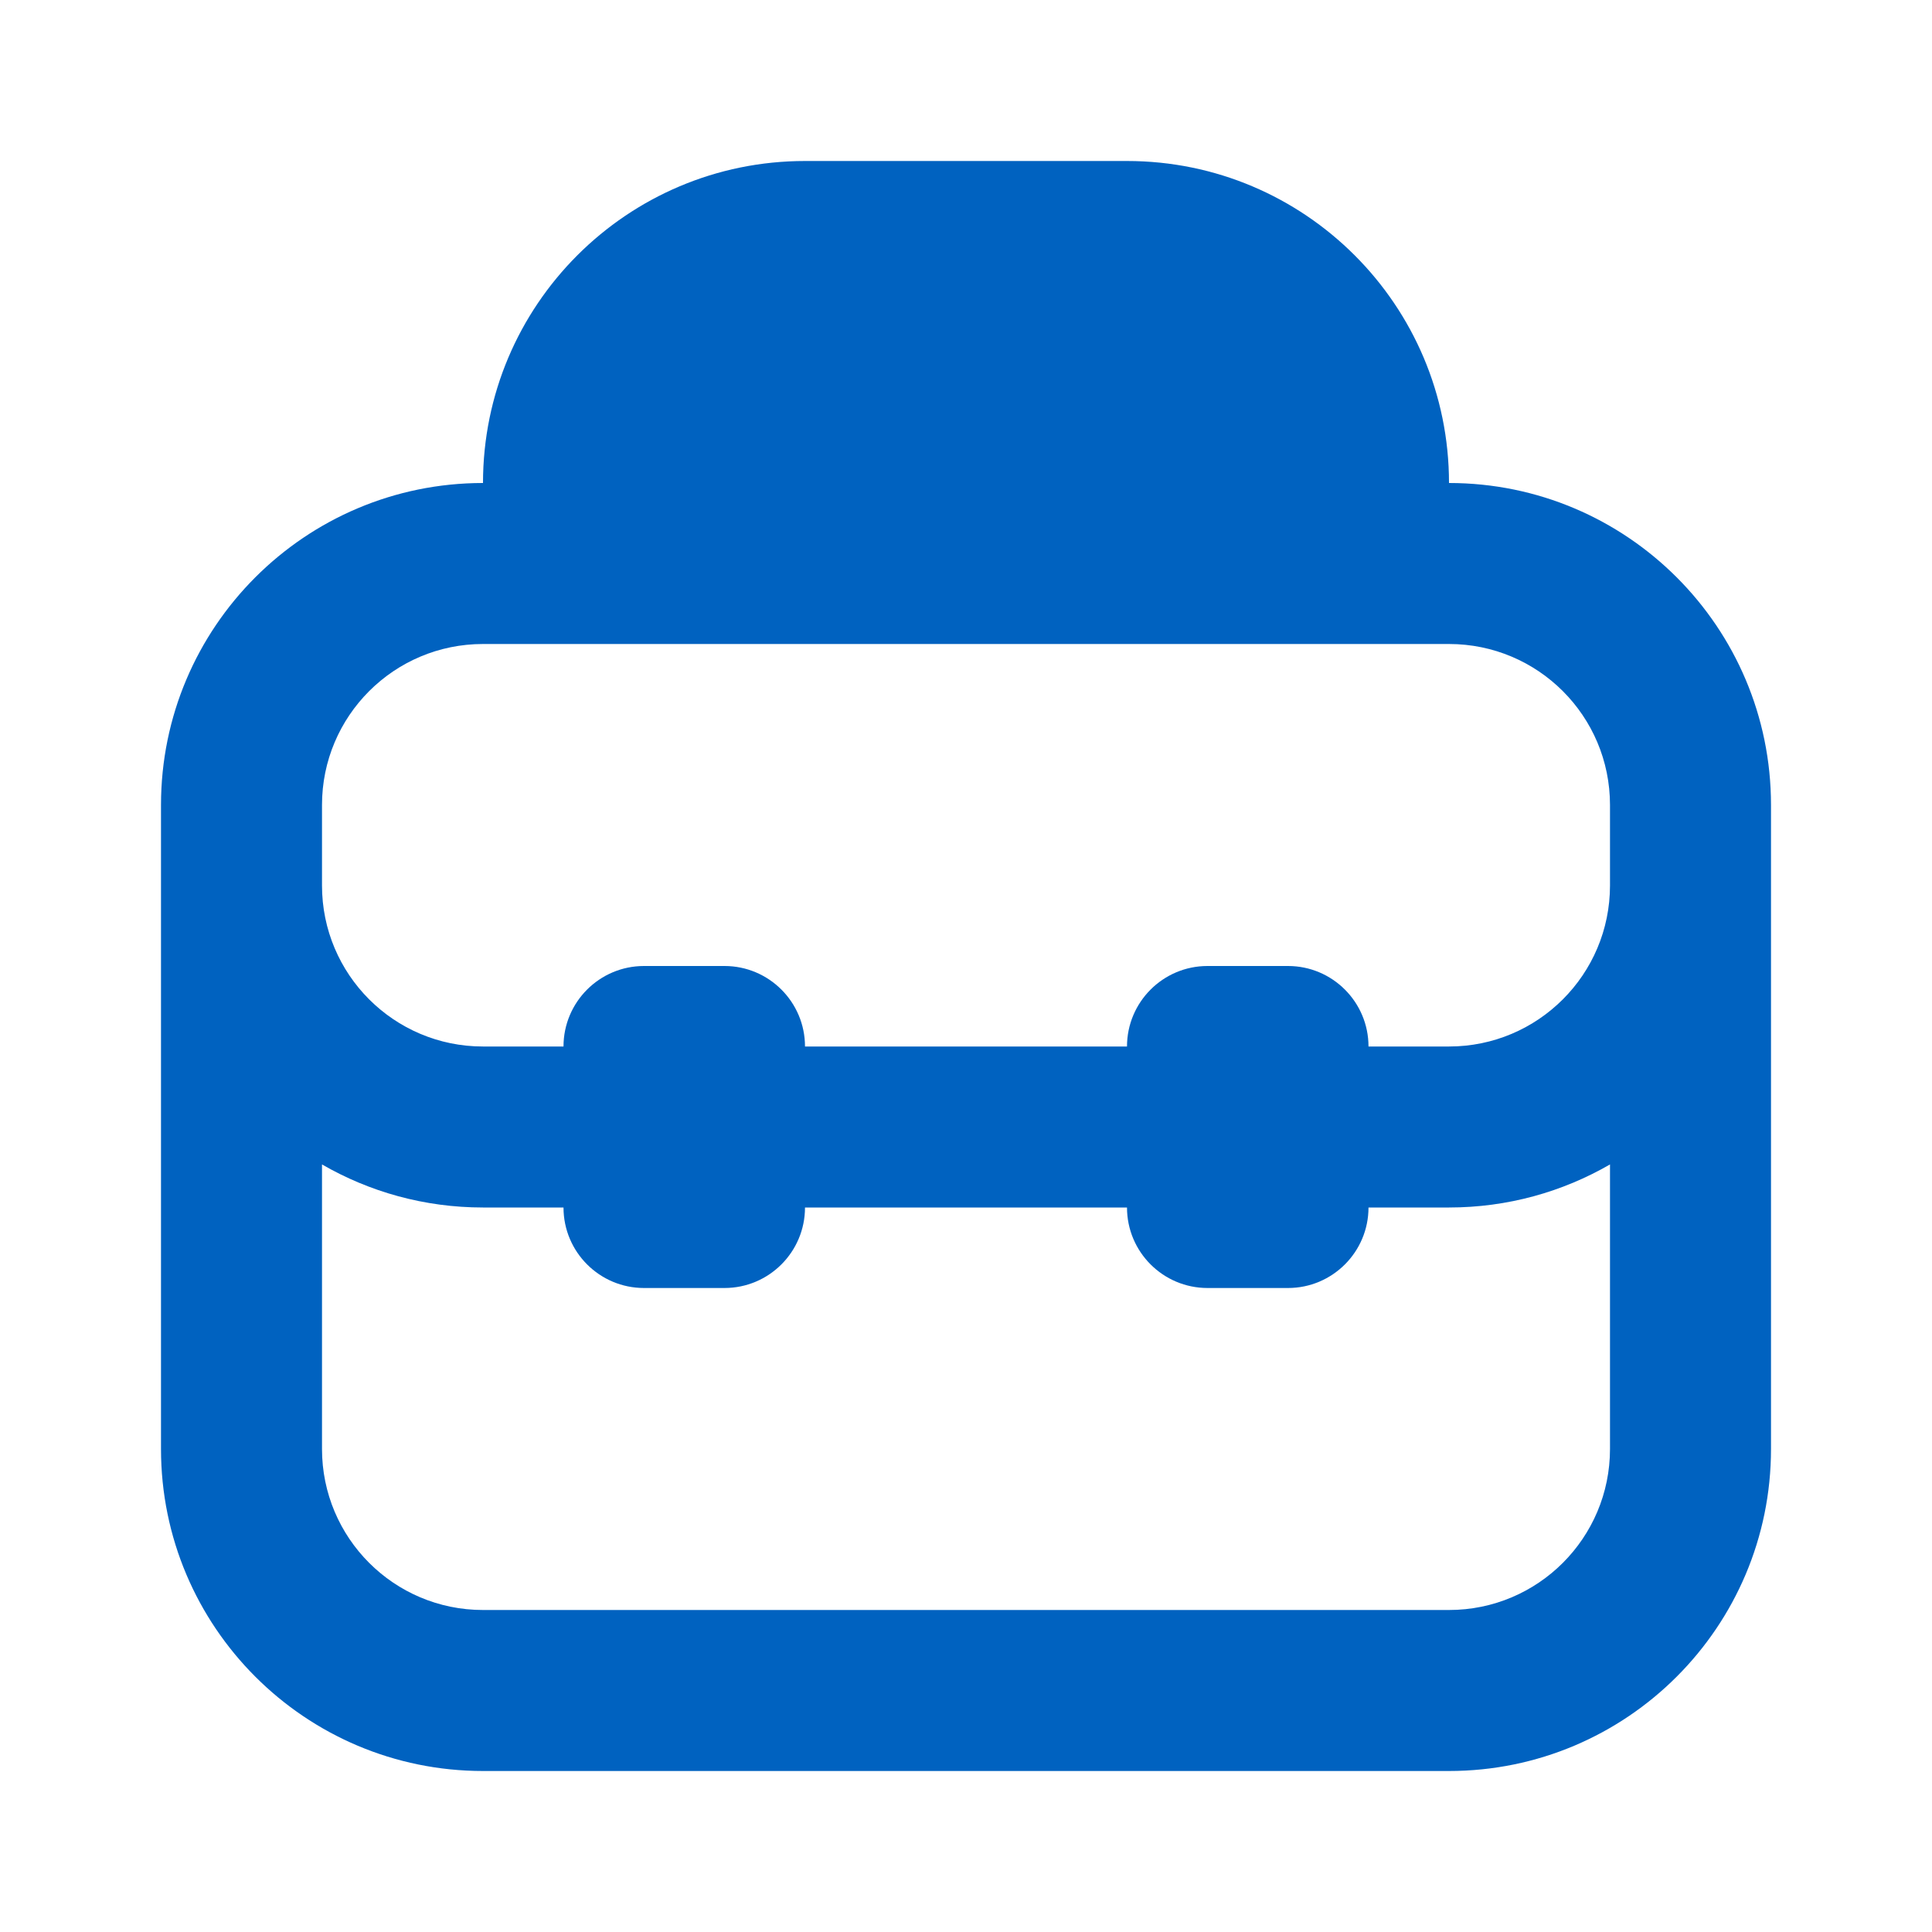  <svg
        width="24"
        height="24"
        viewBox="0 0 24 24"
        fill="none"
        xmlns="http://www.w3.org/2000/svg">
        <path
            fillRule="evenodd"
            clipRule="evenodd"
            d="M10 4H14C15.105 4 16 4.895 16 6H8C8 4.895 8.895 4 10 4ZM6 6C6 3.791 7.791 2 10 2H14C16.209 2 18 3.791 18 6C20.209 6 22 7.791 22 10V11V18C22 20.209 20.209 22 18 22H6C3.791 22 2 20.209 2 18V11V10C2 7.791 3.791 6 6 6ZM18 8H16H8H6C4.895 8 4 8.895 4 10V11C4 12.105 4.895 13 6 13H7C7 12.448 7.448 12 8 12H9C9.552 12 10 12.448 10 13H14C14 12.448 14.448 12 15 12H16C16.552 12 17 12.448 17 13H18C19.105 13 20 12.105 20 11V10C20 8.895 19.105 8 18 8ZM14 15H10C10 15.552 9.552 16 9 16H8C7.448 16 7 15.552 7 15H6C5.271 15 4.588 14.805 4 14.465V18C4 19.105 4.895 20 6 20H18C19.105 20 20 19.105 20 18V14.465C19.412 14.805 18.729 15 18 15H17C17 15.552 16.552 16 16 16H15C14.448 16 14 15.552 14 15Z"
            fill="#0062C0"
        />
    </svg>